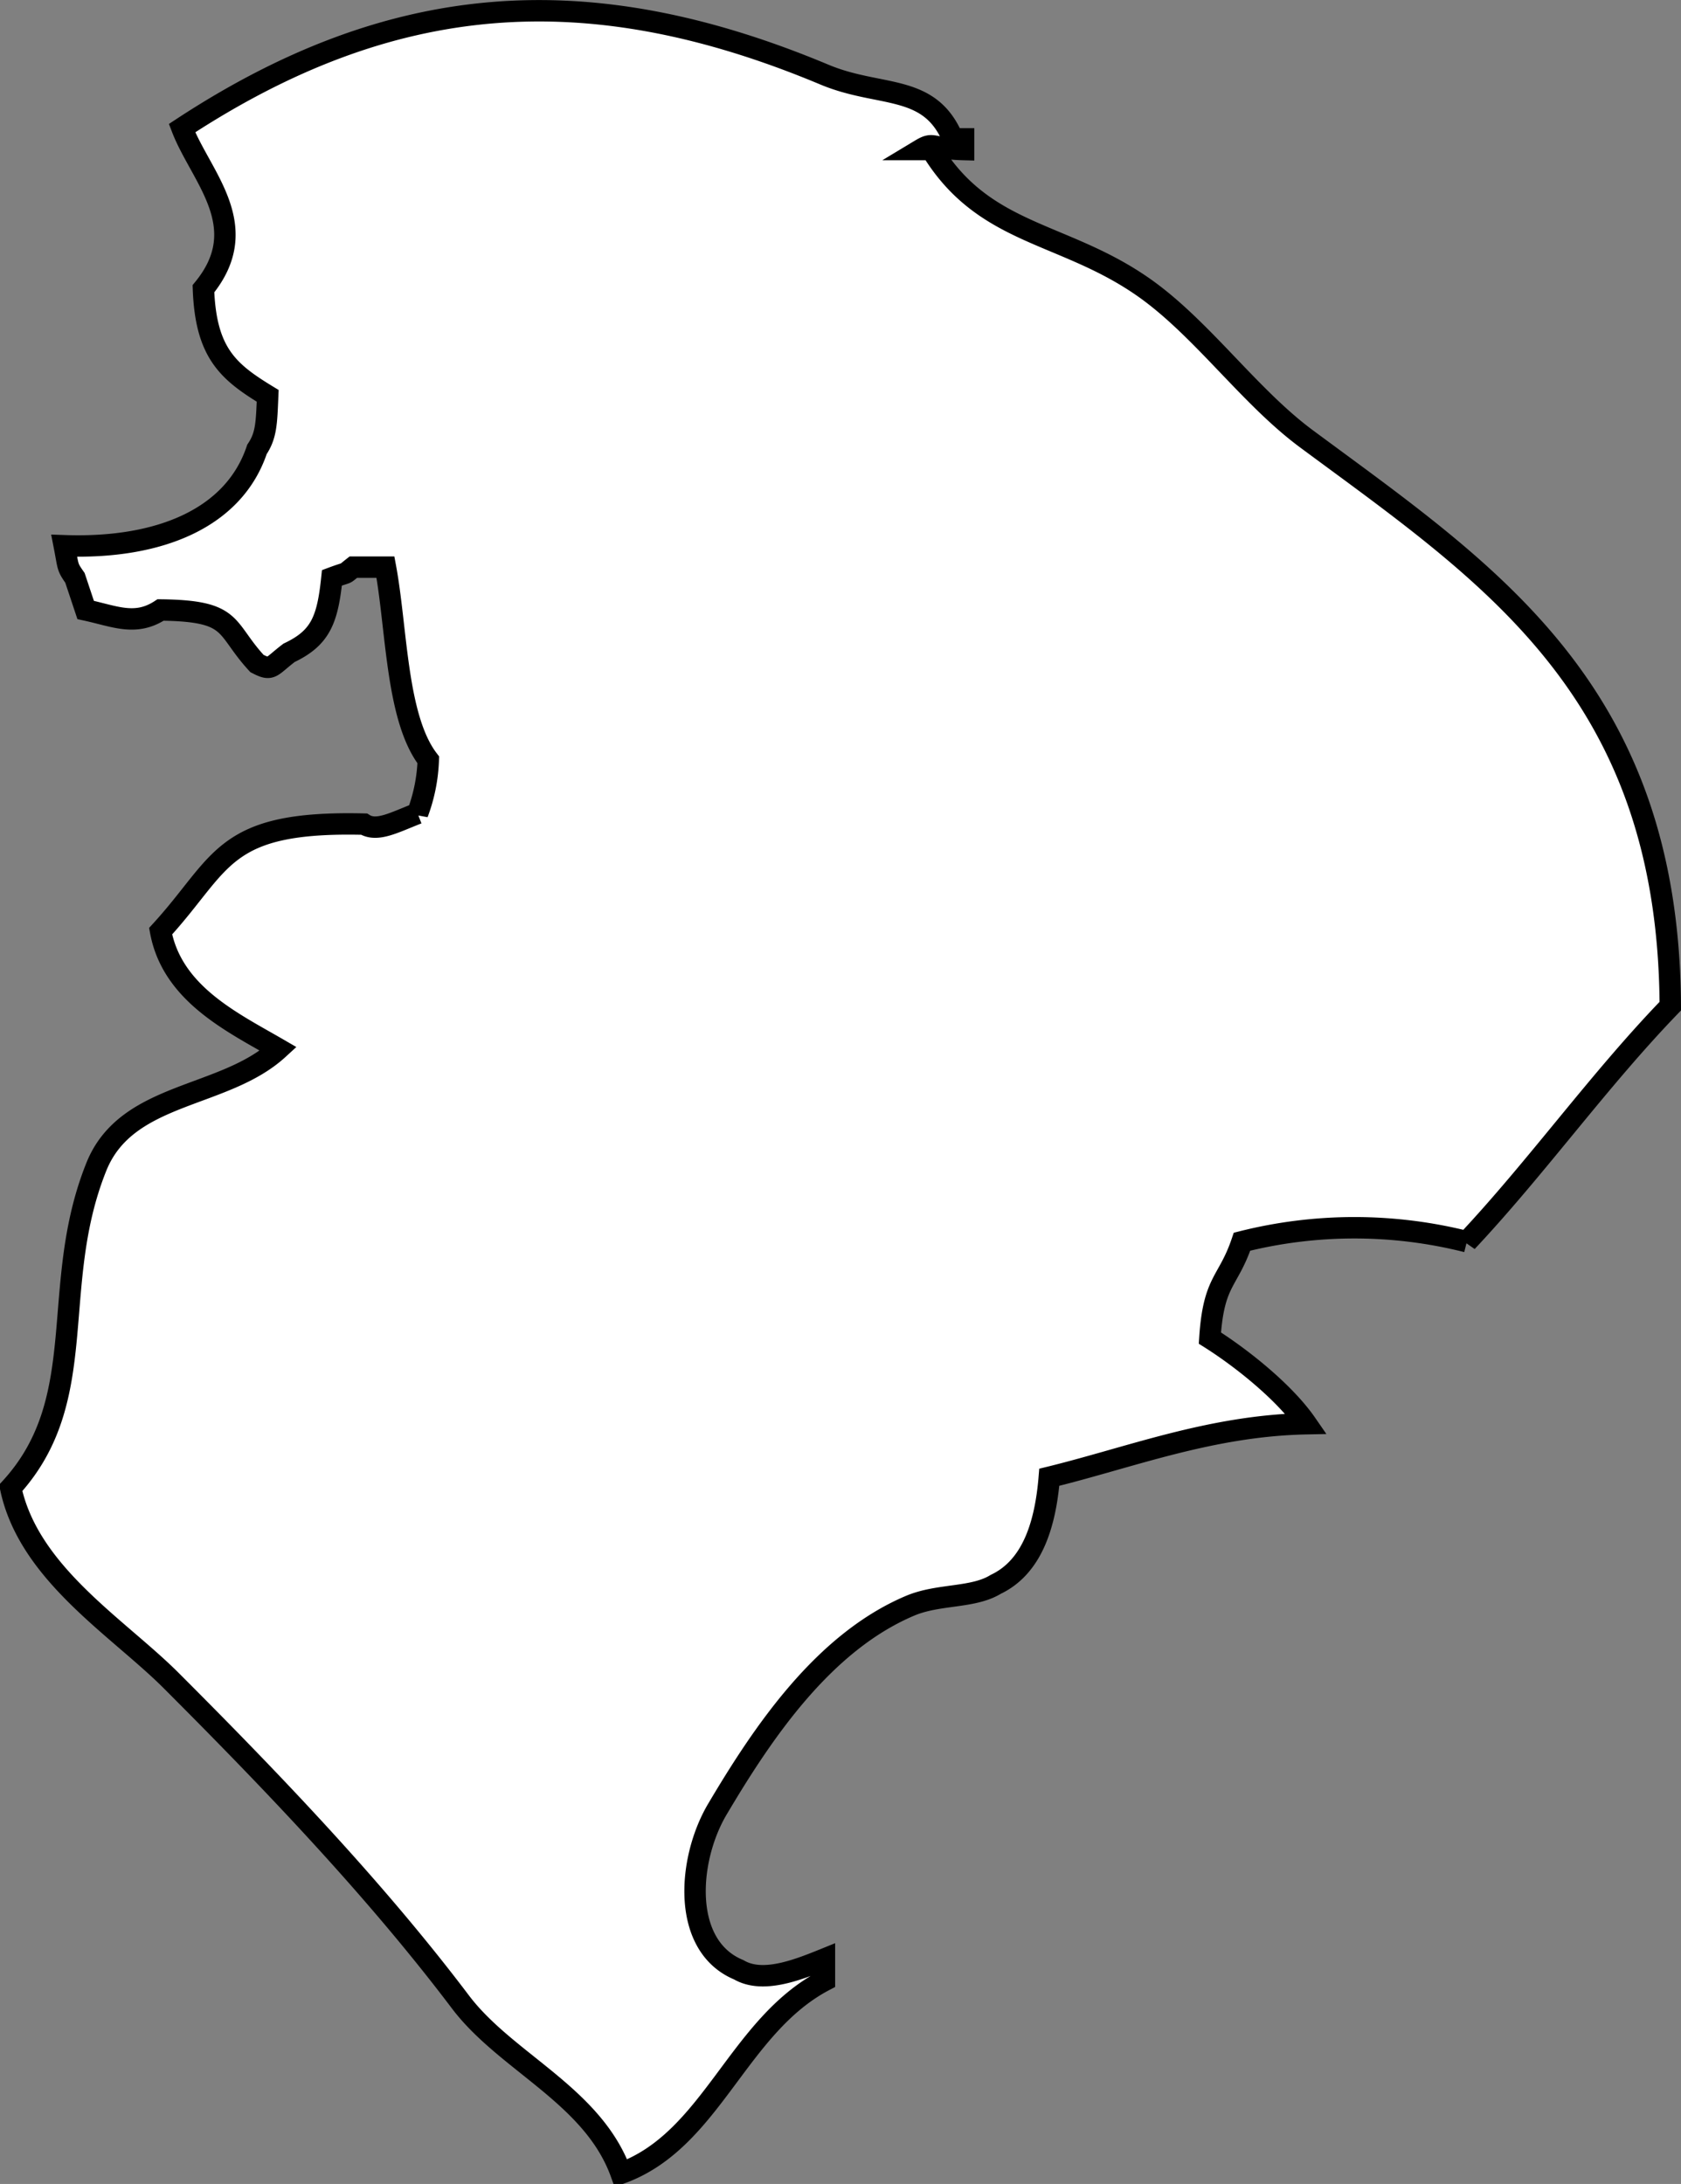 <svg xmlns="http://www.w3.org/2000/svg" width="157" height="203.969" viewBox="0 0 157 203.969">
  <rect x="0" y="0" width="157" height="203.969" fill="#808080" stroke="none"/>
  <defs>
    <style>
      .cls-1 {
        fill: #fff;
        stroke: #000;
        stroke-width: 2px;
        fill-rule: evenodd;
      }
    </style>
  </defs>
  <path id="huyện_Mỏ_Cày_Bắc" data-name="huyện Mỏ Cày Bắc" class="cls-1" d="M237,118c8.969,0.319,15.874-2.621,18-9,0.877-1.3.894-2.467,1-5-3.7-2.25-5.781-4-6-10,4.78-5.825-.258-10.471-2-15,19.494-12.788,37.792-14.3,60-5,5.212,2.183,9.811.765,12,6h1v1c-3.042-.075-2.744-0.756-4,0h1c4.969,8.143,12.43,7.6,20,13,5.319,3.8,9.719,10.086,15,14,17,12.594,33.852,23.424,34,53-6.709,6.946-12.4,14.967-19,22a42.975,42.975,0,0,0-21,0c-1.294,3.837-2.648,3.561-3,9,3,1.89,6.984,5.083,9,8-8.951.184-16.4,3.139-24,5-0.367,4.487-1.623,8.393-5,10-2.138,1.315-5.322.868-8,2-8.091,3.421-13.741,11.808-18,19-2.785,4.7-3.377,12.776,2,15,2.2,1.286,5.352.074,8-1v2c-8.141,4.267-10.527,14.937-19,18-2.611-7.261-10.727-10.347-15-16-8-10.589-17.656-20.648-27-30-5-5-13.314-10.012-15-18,7.645-8.36,3.5-18.8,8-30,2.837-7.055,11.9-6.32,17-11-4.285-2.487-9.916-5.147-11-11,5.869-6.4,5.646-10.32,19-10,1.206,0.753,2.812-.15,5-1a15.7,15.7,0,0,0,1-5c-3.009-3.916-2.934-12.283-4-18h-3c-1.021.8-.274,0.355-2,1-0.407,3.907-1.046,5.6-4,7-1.737,1.322-1.607,1.727-3,1-3.123-3.383-2.013-4.92-9-5-2.347,1.544-4.281.586-7,0q-0.5-1.5-1-3C237.248,119.927,237.4,120.054,237,118Z" transform="translate(-231 -67.031)"/>
</svg>
